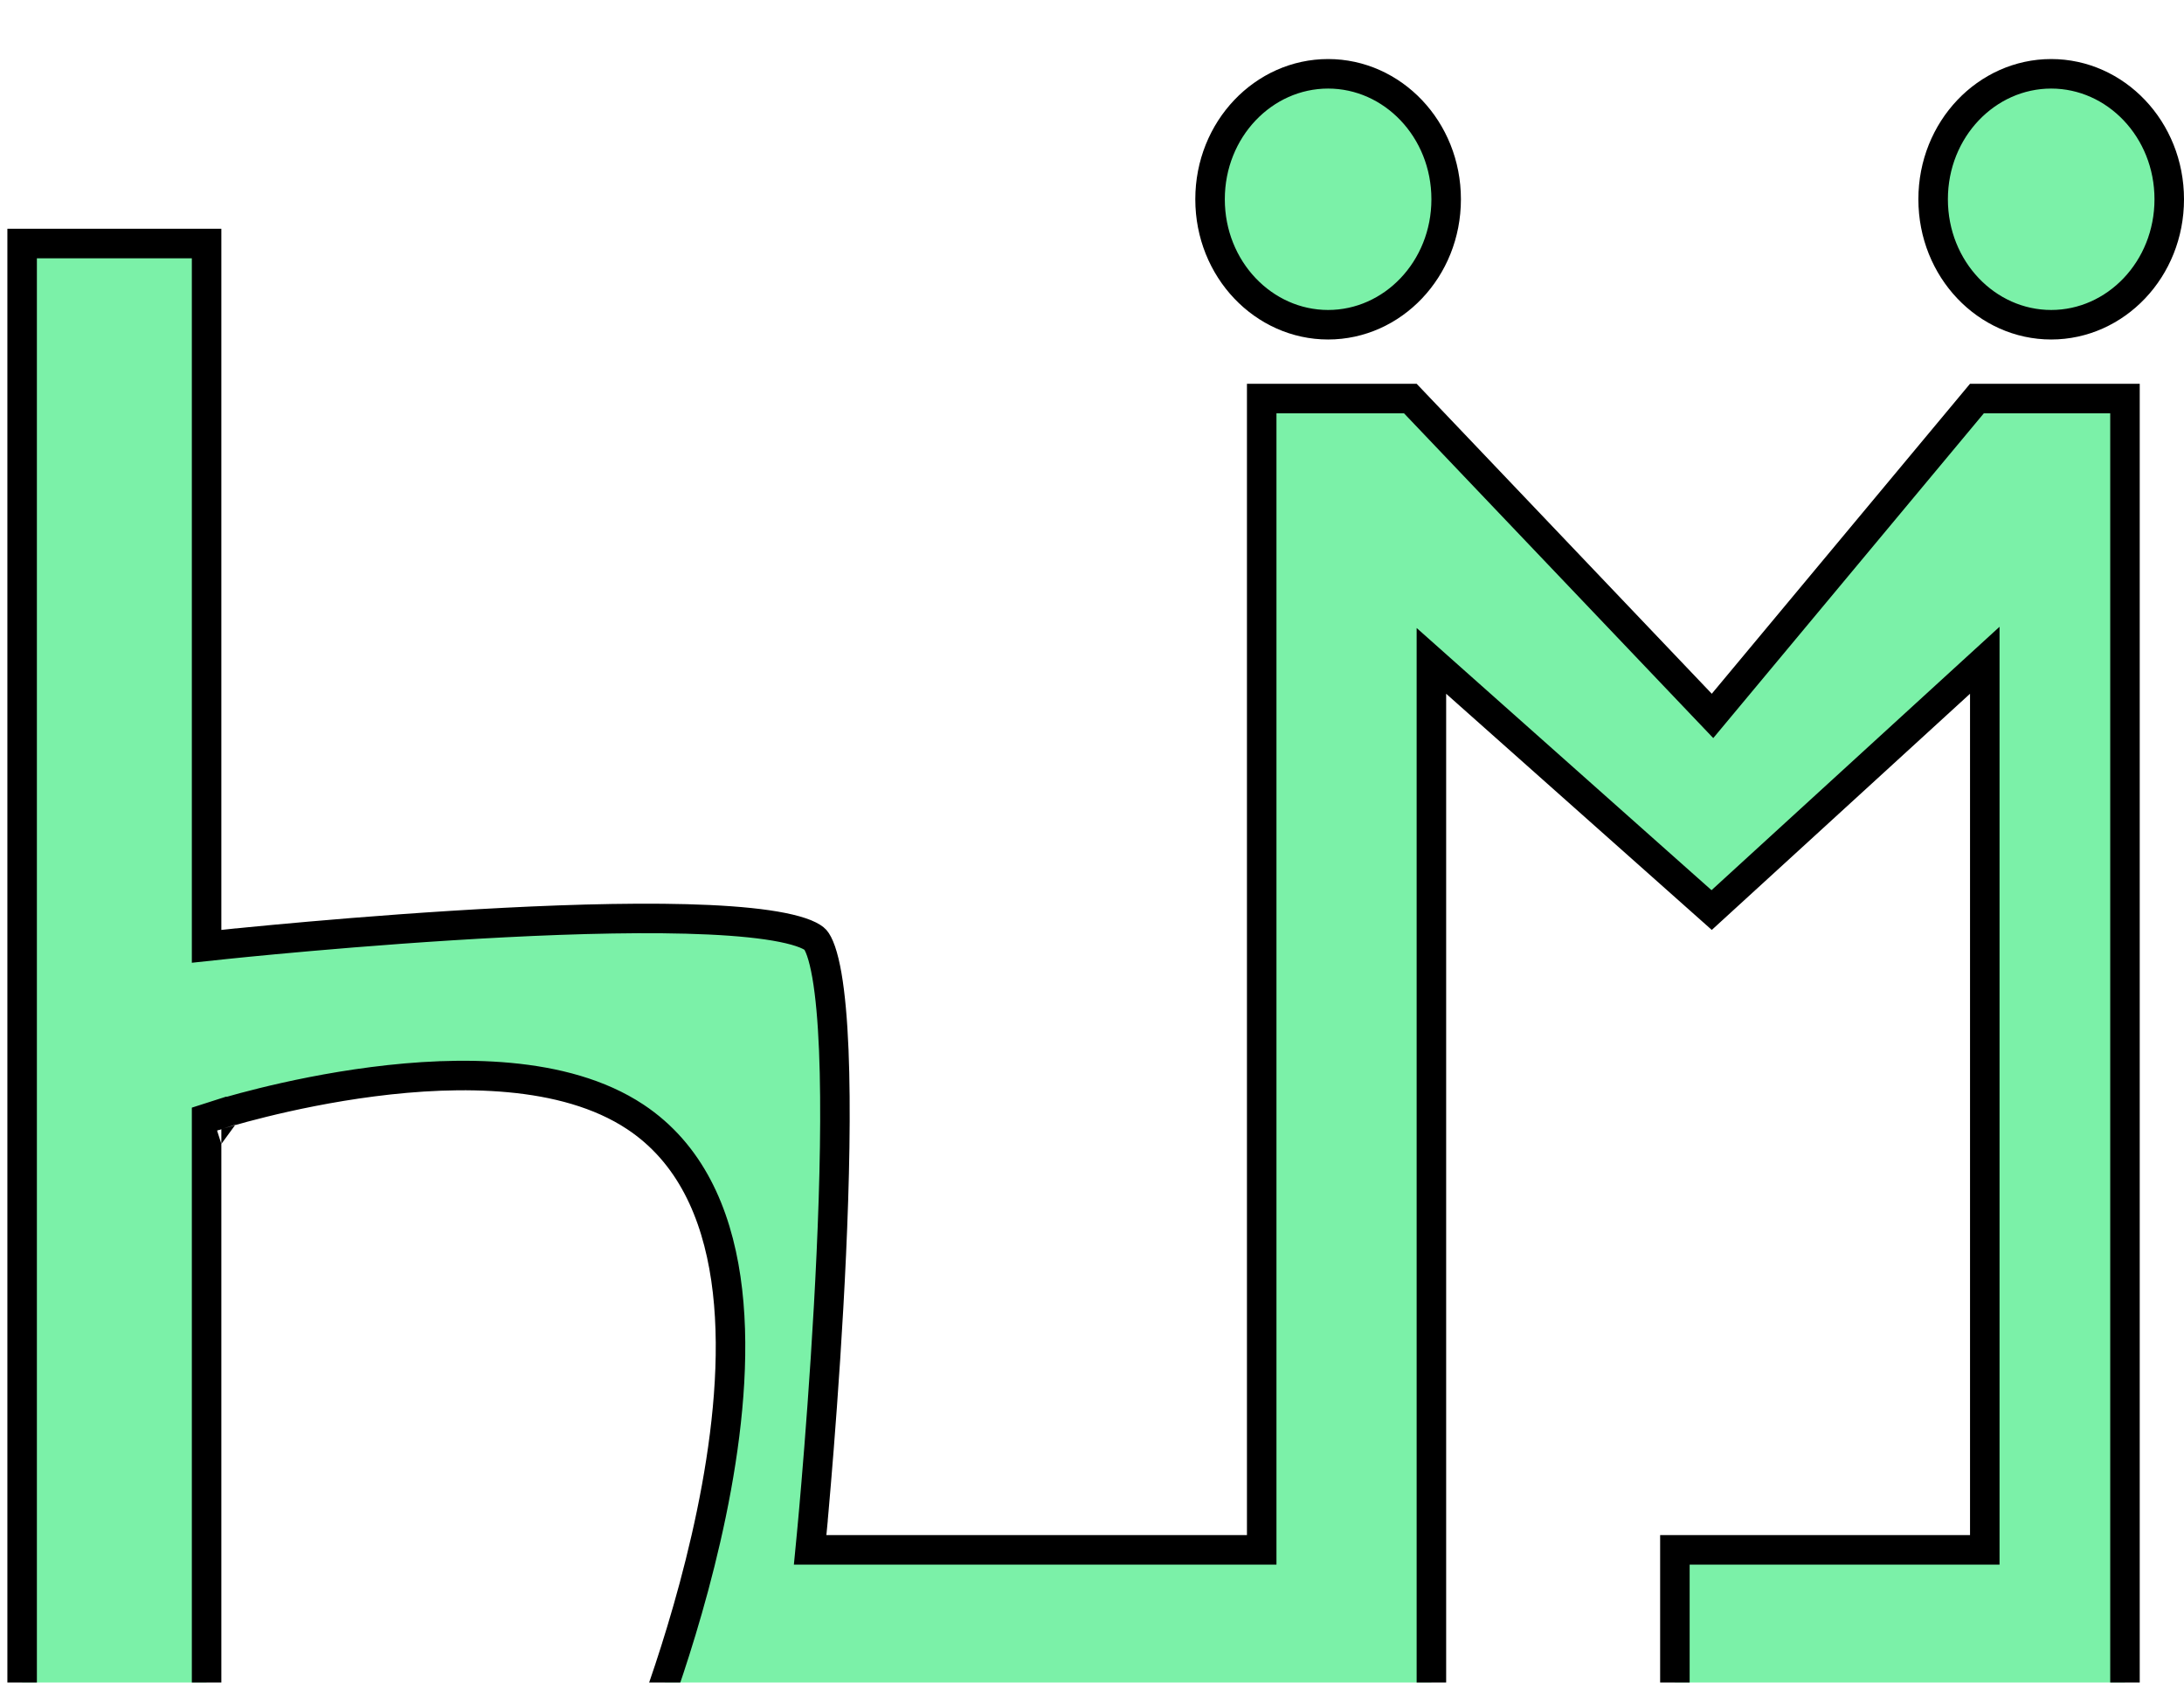 <svg width="148" height="114" viewBox="0 0 148 114" fill="none" xmlns="http://www.w3.org/2000/svg">
                  <g filter="url(#filter0_i_4_17)">
                  <path d="M15.106 59.994L15 59C15.106 59.994 15.106 59.994 15.107 59.994L15.108 59.994L15.113 59.994L15.133 59.992L15.212 59.983C15.282 59.976 15.387 59.965 15.524 59.951C15.798 59.923 16.2 59.882 16.714 59.831C17.742 59.73 19.215 59.59 20.994 59.434C24.552 59.122 29.331 58.748 34.218 58.499C39.11 58.249 44.086 58.126 48.047 58.311C50.031 58.404 51.728 58.573 53.021 58.832C53.667 58.962 54.186 59.109 54.578 59.267C54.983 59.432 55.176 59.579 55.253 59.664C55.348 59.772 55.49 60.009 55.641 60.446C55.787 60.869 55.919 61.416 56.036 62.082C56.268 63.414 56.418 65.139 56.501 67.135C56.666 71.123 56.556 76.089 56.334 80.954C56.113 85.815 55.78 90.553 55.503 94.078C55.364 95.84 55.24 97.297 55.15 98.314C55.105 98.823 55.068 99.221 55.043 99.491C55.031 99.627 55.021 99.73 55.014 99.8L55.007 99.878L55.005 99.898L55.005 99.903L55.005 99.904C55.005 99.904 55.005 99.904 56 100L55.005 99.904L54.899 101H56H84.5H85.5V100V59V23H95.571L115.276 43.69L116.05 44.502L116.768 43.64L133.968 23H144V113H133.5H113.5V101H133.5H134.5V100V43V40.731L132.825 42.262L115.991 57.654L98.664 42.253L97 40.773V43V100V113H56H43.966C43.974 112.979 43.982 112.959 43.989 112.938C44.337 112.019 44.816 110.699 45.349 109.089C46.414 105.87 47.695 101.475 48.55 96.787C49.403 92.109 49.845 87.08 49.189 82.616C48.533 78.149 46.755 74.12 43.052 71.666C40.625 70.058 37.606 69.288 34.519 69.002C31.423 68.715 28.187 68.907 25.265 69.284C22.34 69.66 19.703 70.225 17.799 70.695C16.846 70.93 16.074 71.142 15.539 71.296C15.271 71.372 15.062 71.435 14.919 71.478C14.848 71.5 14.793 71.517 14.755 71.529L14.712 71.542L14.7 71.546L14.697 71.547L14.696 71.547C14.696 71.547 14.695 71.547 15 72.5L14.695 71.547L14 71.77V72.5V113H1.5V12.5H14V59V60.112L15.106 59.994Z" fill="#7BF1A8" stroke="black" stroke-width="2"/>
                  <path d="M98 9.5C98 14.246 94.368 18 90 18C85.632 18 82 14.246 82 9.5C82 4.754 85.632 1 90 1C94.368 1 98 4.754 98 9.5Z" fill="#7BF1A8" stroke="black" stroke-width="2"/>
                  <path d="M147 9.5C147 14.246 143.368 18 139 18C134.632 18 131 14.246 131 9.5C131 4.754 134.632 1 139 1C143.368 1 147 4.754 147 9.5Z" fill="#7BF1A8" stroke="black" stroke-width="2"/>
                  </g>
                  <defs>
                  <filter id="filter0_i_4_17" x="0.5" y="0" width="147.5" height="118" filterUnits="userSpaceOnUse" color-interpolation-filters="sRGB">
                  <feFlood flood-opacity="0" result="BackgroundImageFix"/>
                  <feBlend mode="normal" in="SourceGraphic" in2="BackgroundImageFix" result="shape"/>
                  <feColorMatrix in="SourceAlpha" type="matrix" values="0 0 0 0 0 0 0 0 0 0 0 0 0 0 0 0 0 0 127 0" result="hardAlpha"/>
                  <feOffset dy="4"/>
                  <feGaussianBlur stdDeviation="2"/>
                  <feComposite in2="hardAlpha" operator="arithmetic" k2="-1" k3="1"/>
                  <feColorMatrix type="matrix" values="0 0 0 0 0 0 0 0 0 0 0 0 0 0 0 0 0 0 0.25 0"/>
                  <feBlend mode="normal" in2="shape" result="effect1_innerShadow_4_17"/>
                  </filter>
                  </defs>
                </svg>